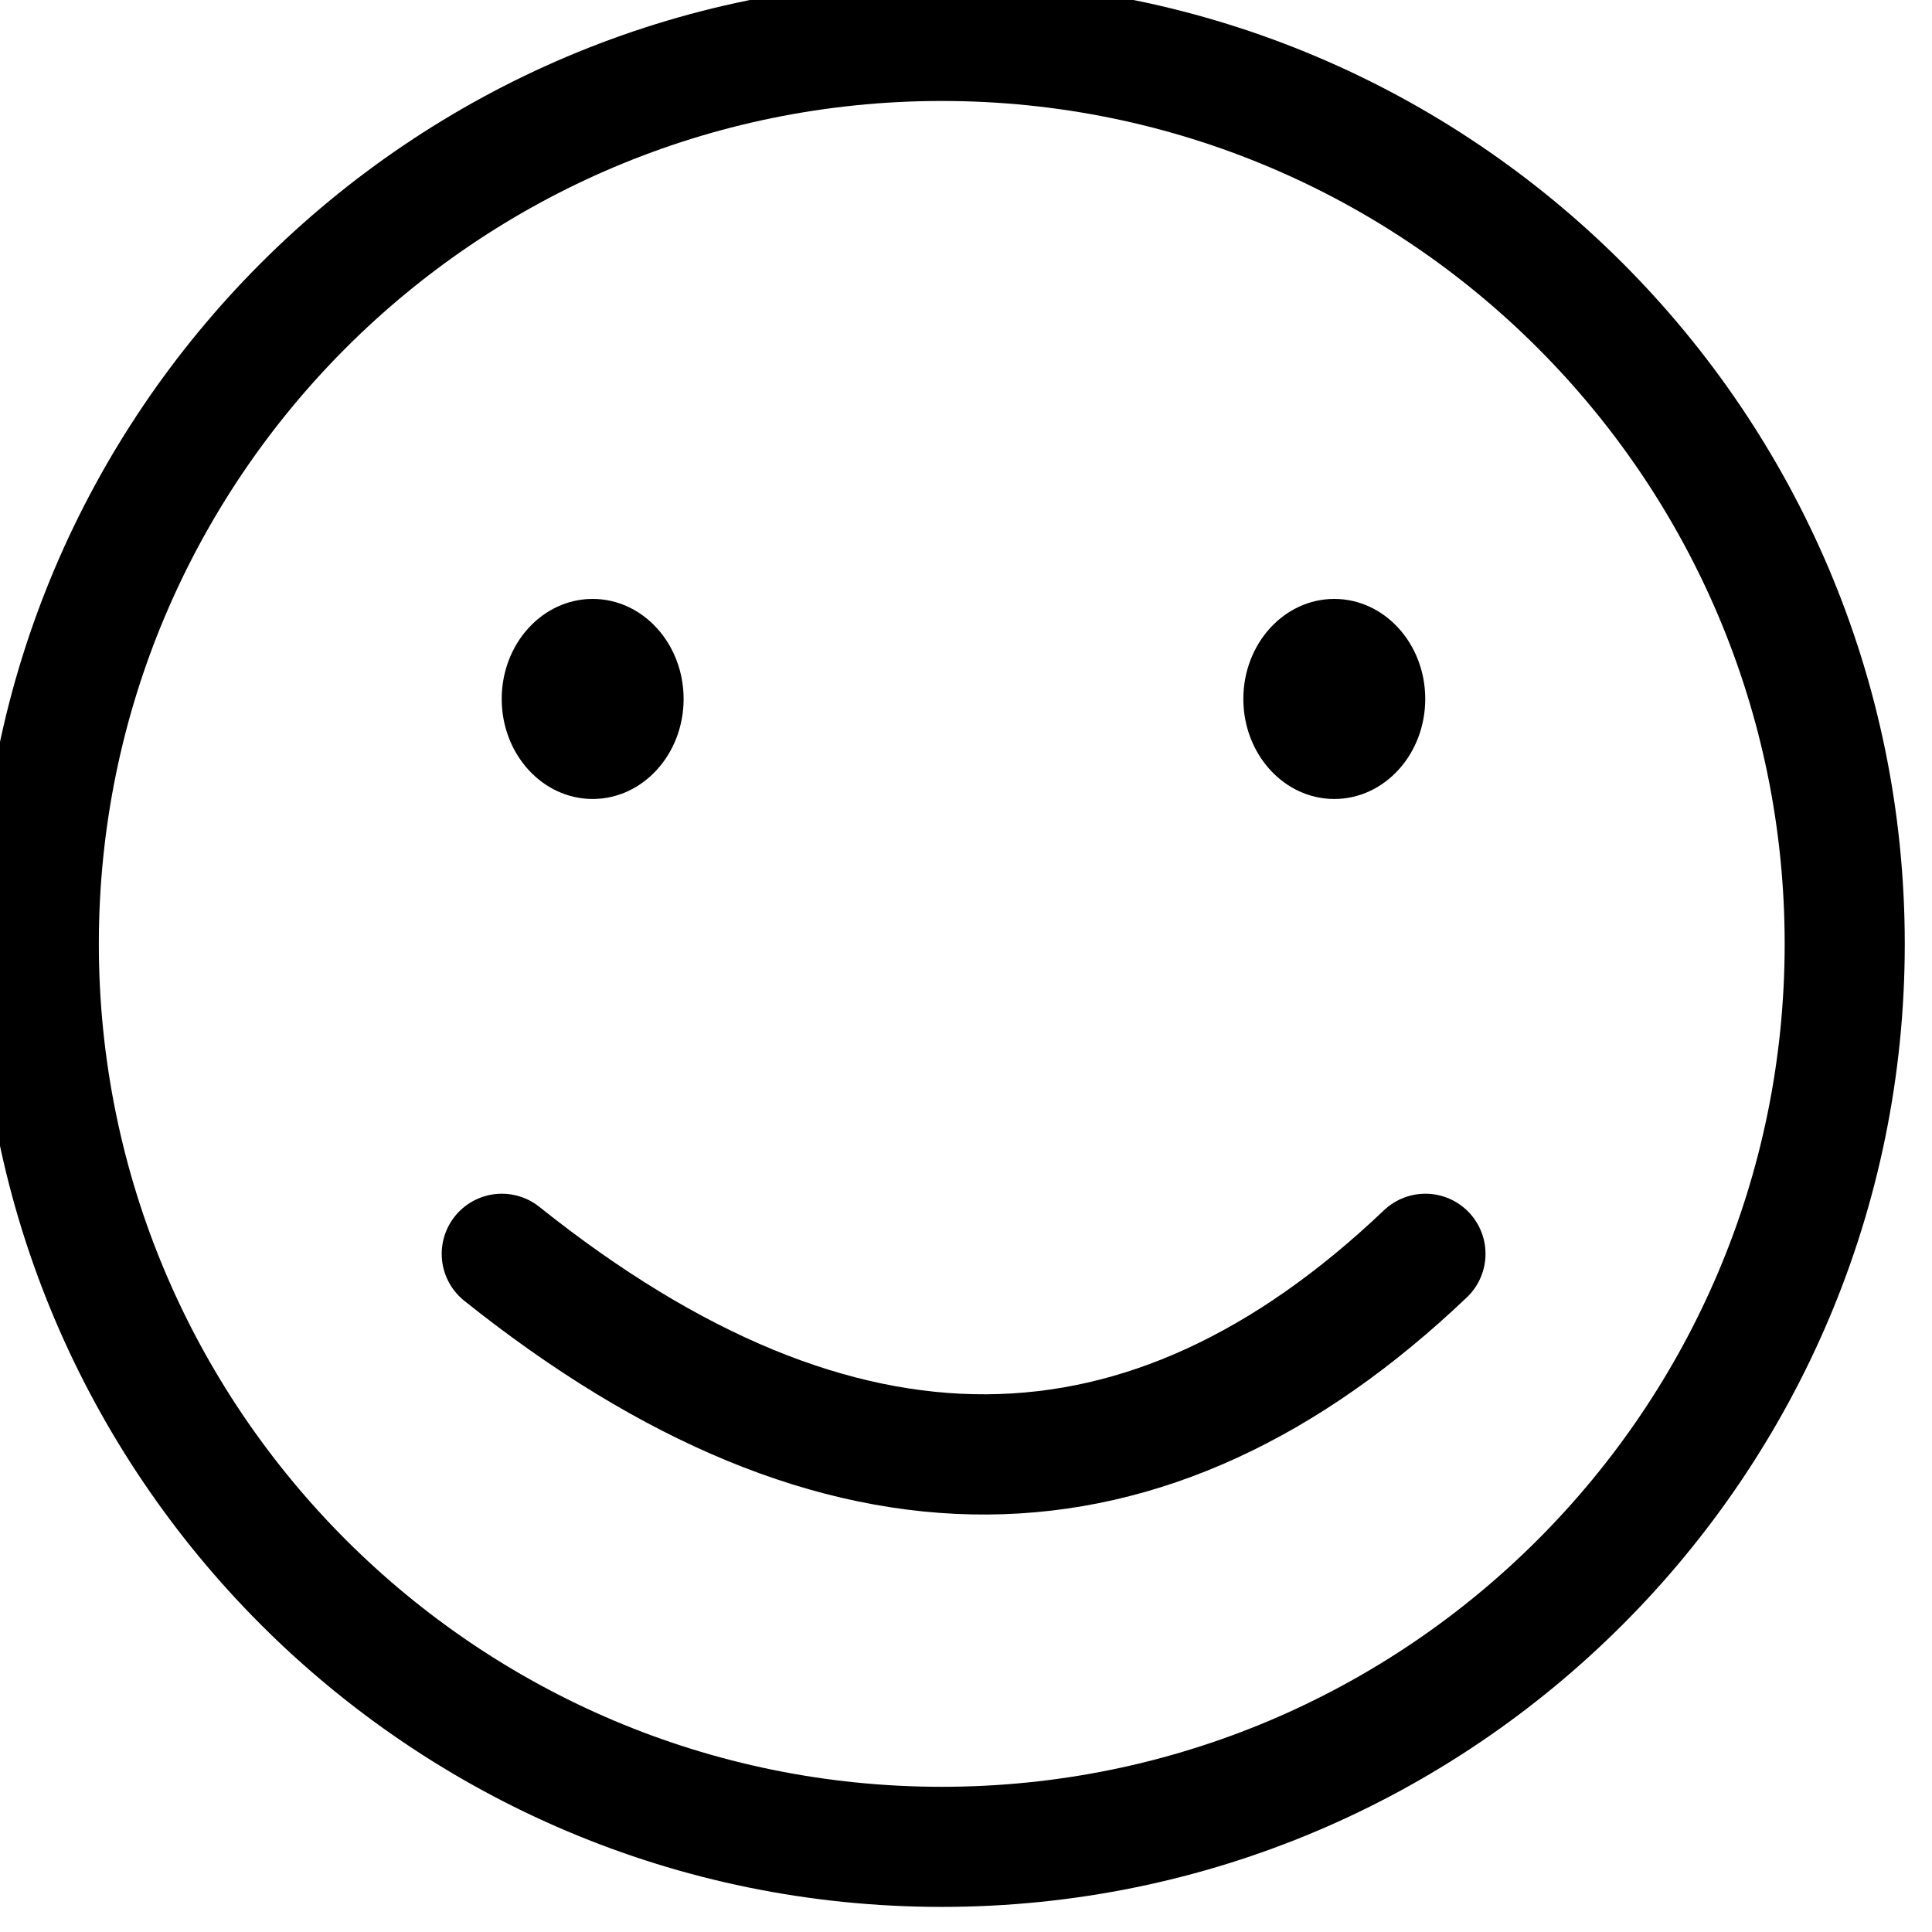 <?xml version="1.0" encoding="UTF-8" standalone="no"?><!DOCTYPE svg PUBLIC "-//W3C//DTD SVG 1.1//EN" "http://www.w3.org/Graphics/SVG/1.1/DTD/svg11.dtd"><svg width="67px" height="67px" version="1.1" xmlns="http://www.w3.org/2000/svg" xmlns:xlink="http://www.w3.org/1999/xlink" xml:space="preserve" xmlns:serif="http://www.serif.com/" style="fill-rule:evenodd;clip-rule:evenodd;stroke-linecap:round;stroke-miterlimit:1.5;"><g transform="matrix(1,0,0,1,-1965.31,-1774.22)"><g transform="matrix(0.919,0,0,0.919,140.946,136.836)"><path d="M2020.7,1780.98c20.056,-0 36.34,16.283 36.34,36.34c-0,20.056 -16.284,36.34 -36.34,36.34c-20.057,-0 -36.34,-16.284 -36.34,-36.34c-0,-20.057 16.283,-36.34 36.34,-36.34Zm-0,4.532c-17.556,-0 -31.808,14.253 -31.808,31.808c-0,17.555 14.252,31.808 31.808,31.808c17.555,-0 31.808,-14.253 31.808,-31.808c-0,-17.555 -14.253,-31.808 -31.808,-31.808Z"/></g><g transform="matrix(1,0,0,1,-0.037,4.529)"><ellipse cx="1985.9" cy="1793.93" rx="3.154" ry="3.469"/></g><g transform="matrix(1,0,0,1,25.682,4.529)"><ellipse cx="1985.9" cy="1793.93" rx="3.154" ry="3.469"/></g><g transform="matrix(1,0,0,1,-0.037,3.882)"><path d="M1982.75,1813.82c11.769,9.401 22.416,9.147 32.028,-0" style="fill:none;stroke:#000;stroke-width:4.17px;"/></g></g></svg>